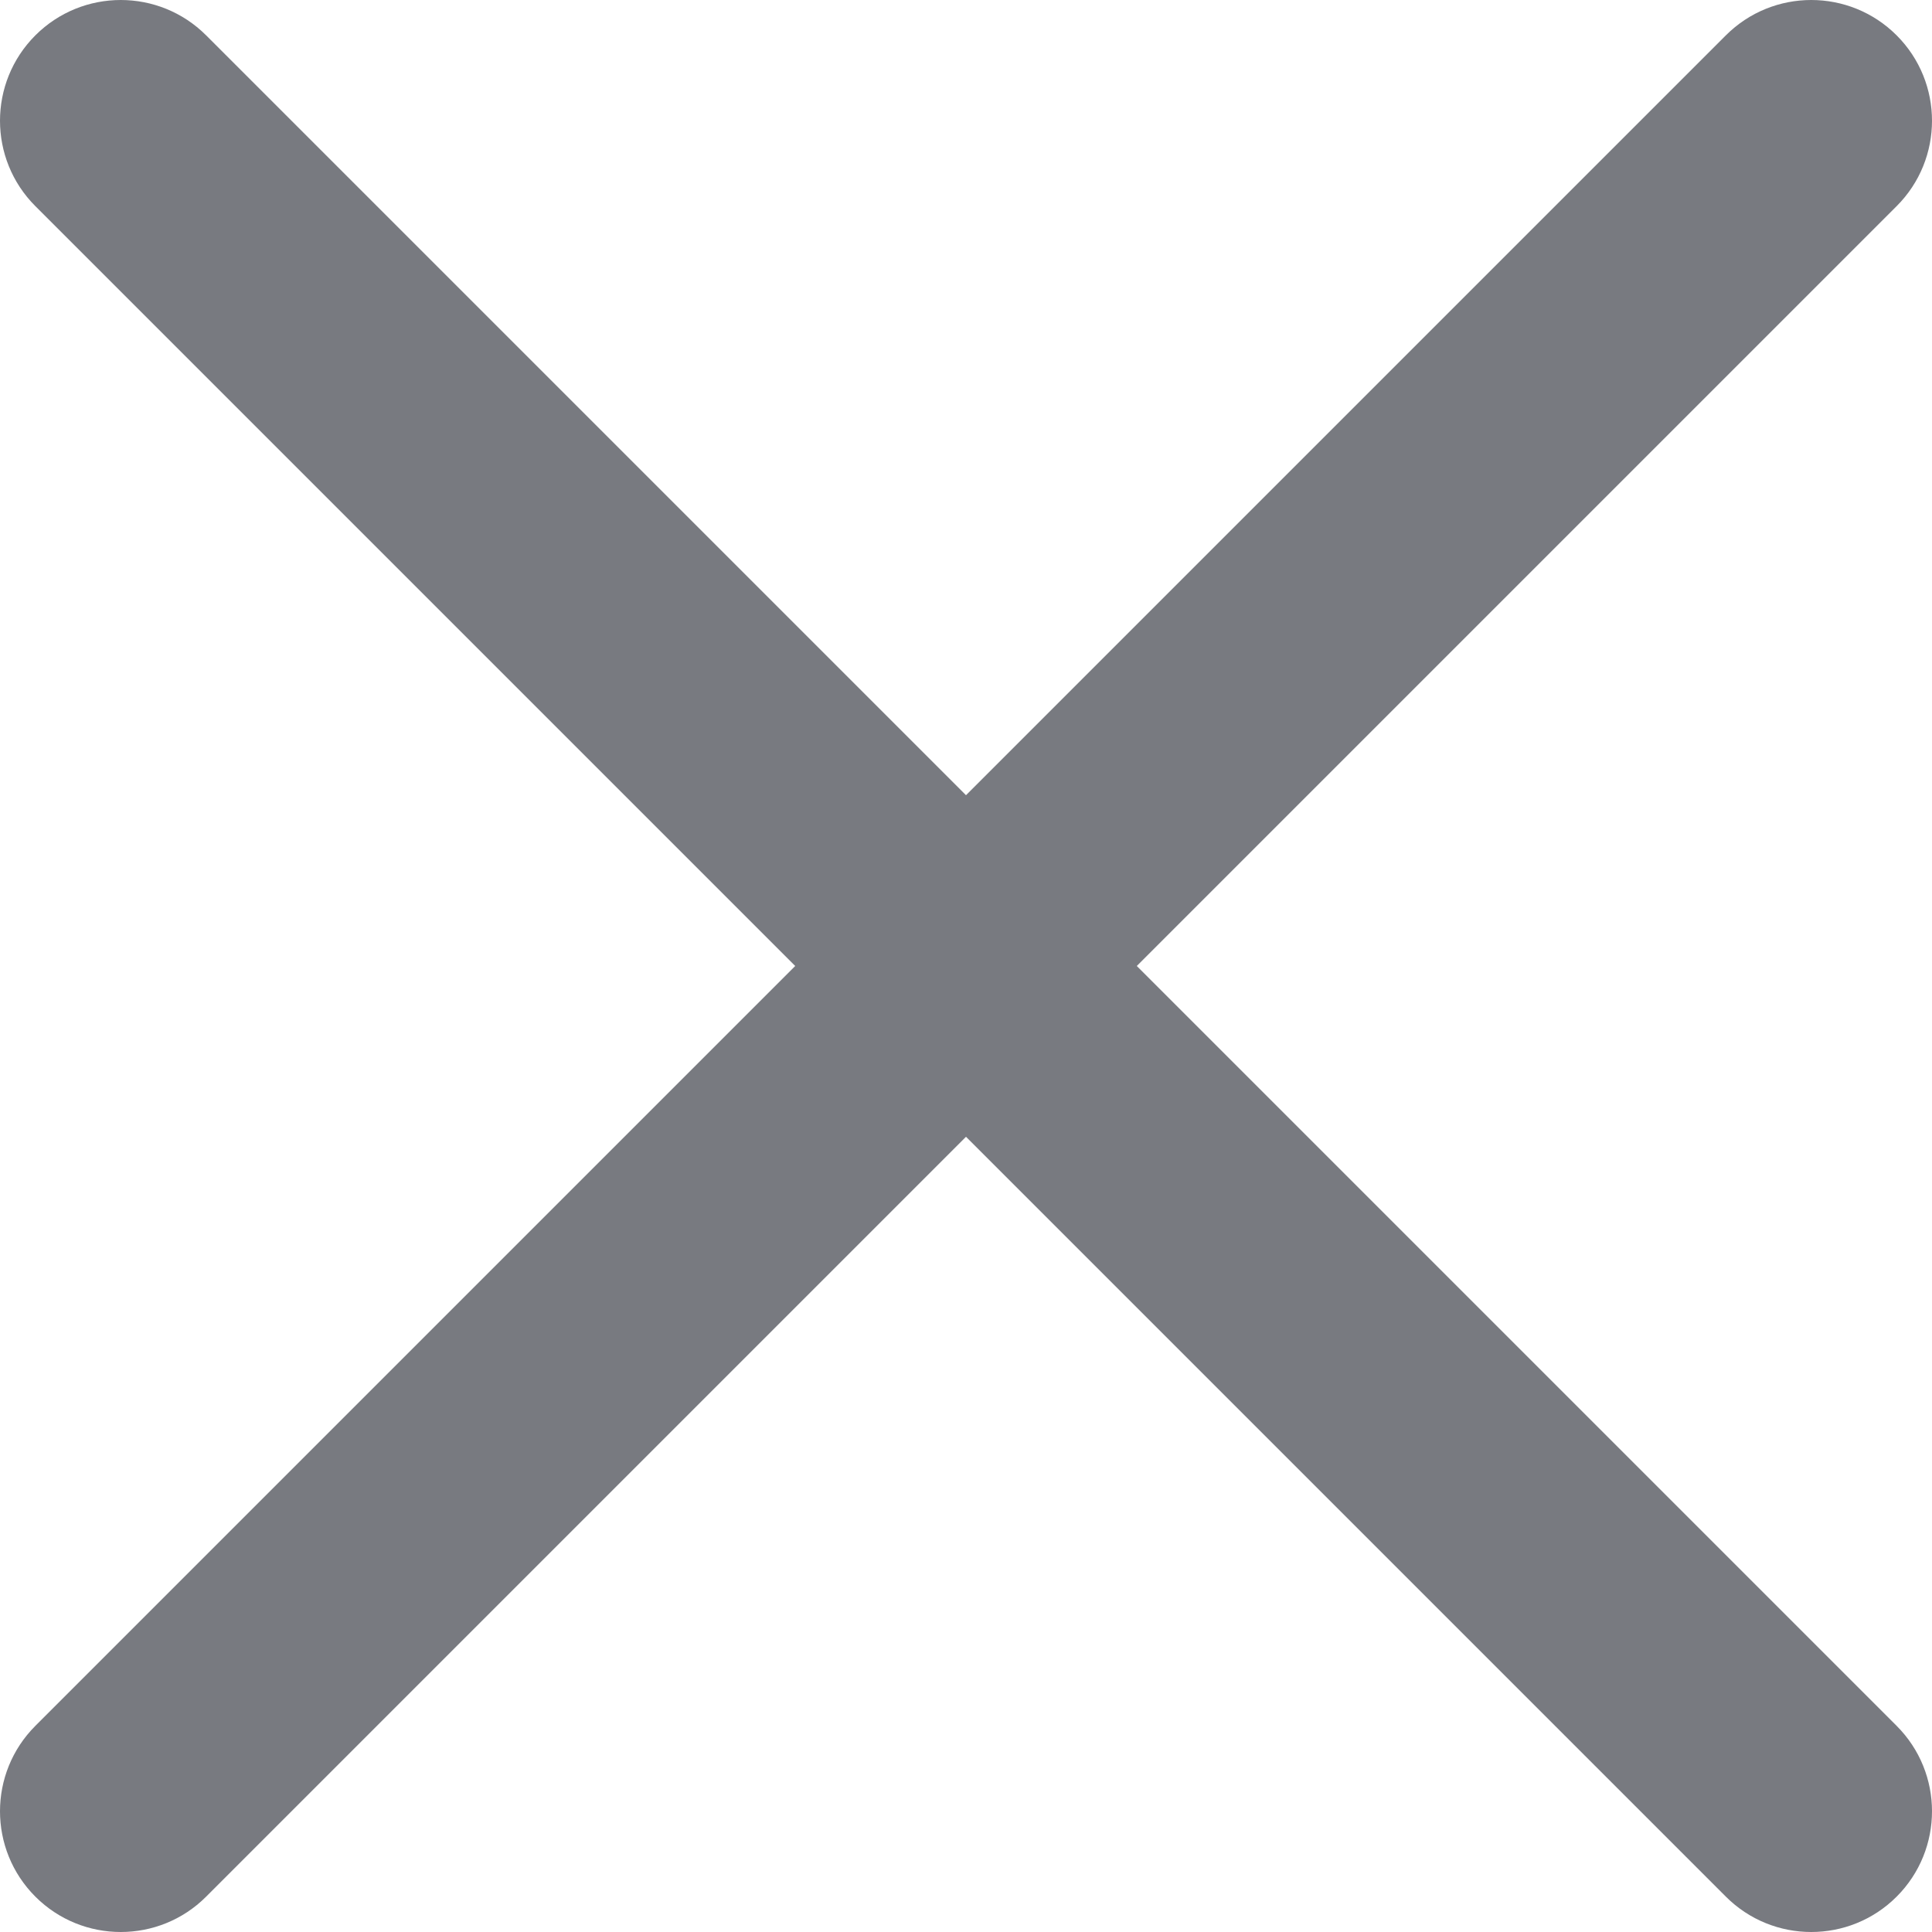 <svg width="30" height="30" viewBox="0 0 30 30" fill="none" xmlns="http://www.w3.org/2000/svg">
<path fill-rule="evenodd" clip-rule="evenodd" d="M0.549 0.549C1.281 -0.183 2.469 -0.183 3.201 0.549L15 12.348L26.799 0.549C27.531 -0.183 28.719 -0.183 29.451 0.549C30.183 1.281 30.183 2.469 29.451 3.201L17.652 15L29.451 26.799C30.183 27.531 30.183 28.719 29.451 29.451C28.719 30.183 27.531 30.183 26.799 29.451L15 17.652L3.201 29.451C2.469 30.183 1.281 30.183 0.549 29.451C-0.183 28.719 -0.183 27.531 0.549 26.799L12.348 15L0.549 3.201C-0.183 2.469 -0.183 1.281 0.549 0.549Z" fill="#787A80"/>
</svg>
